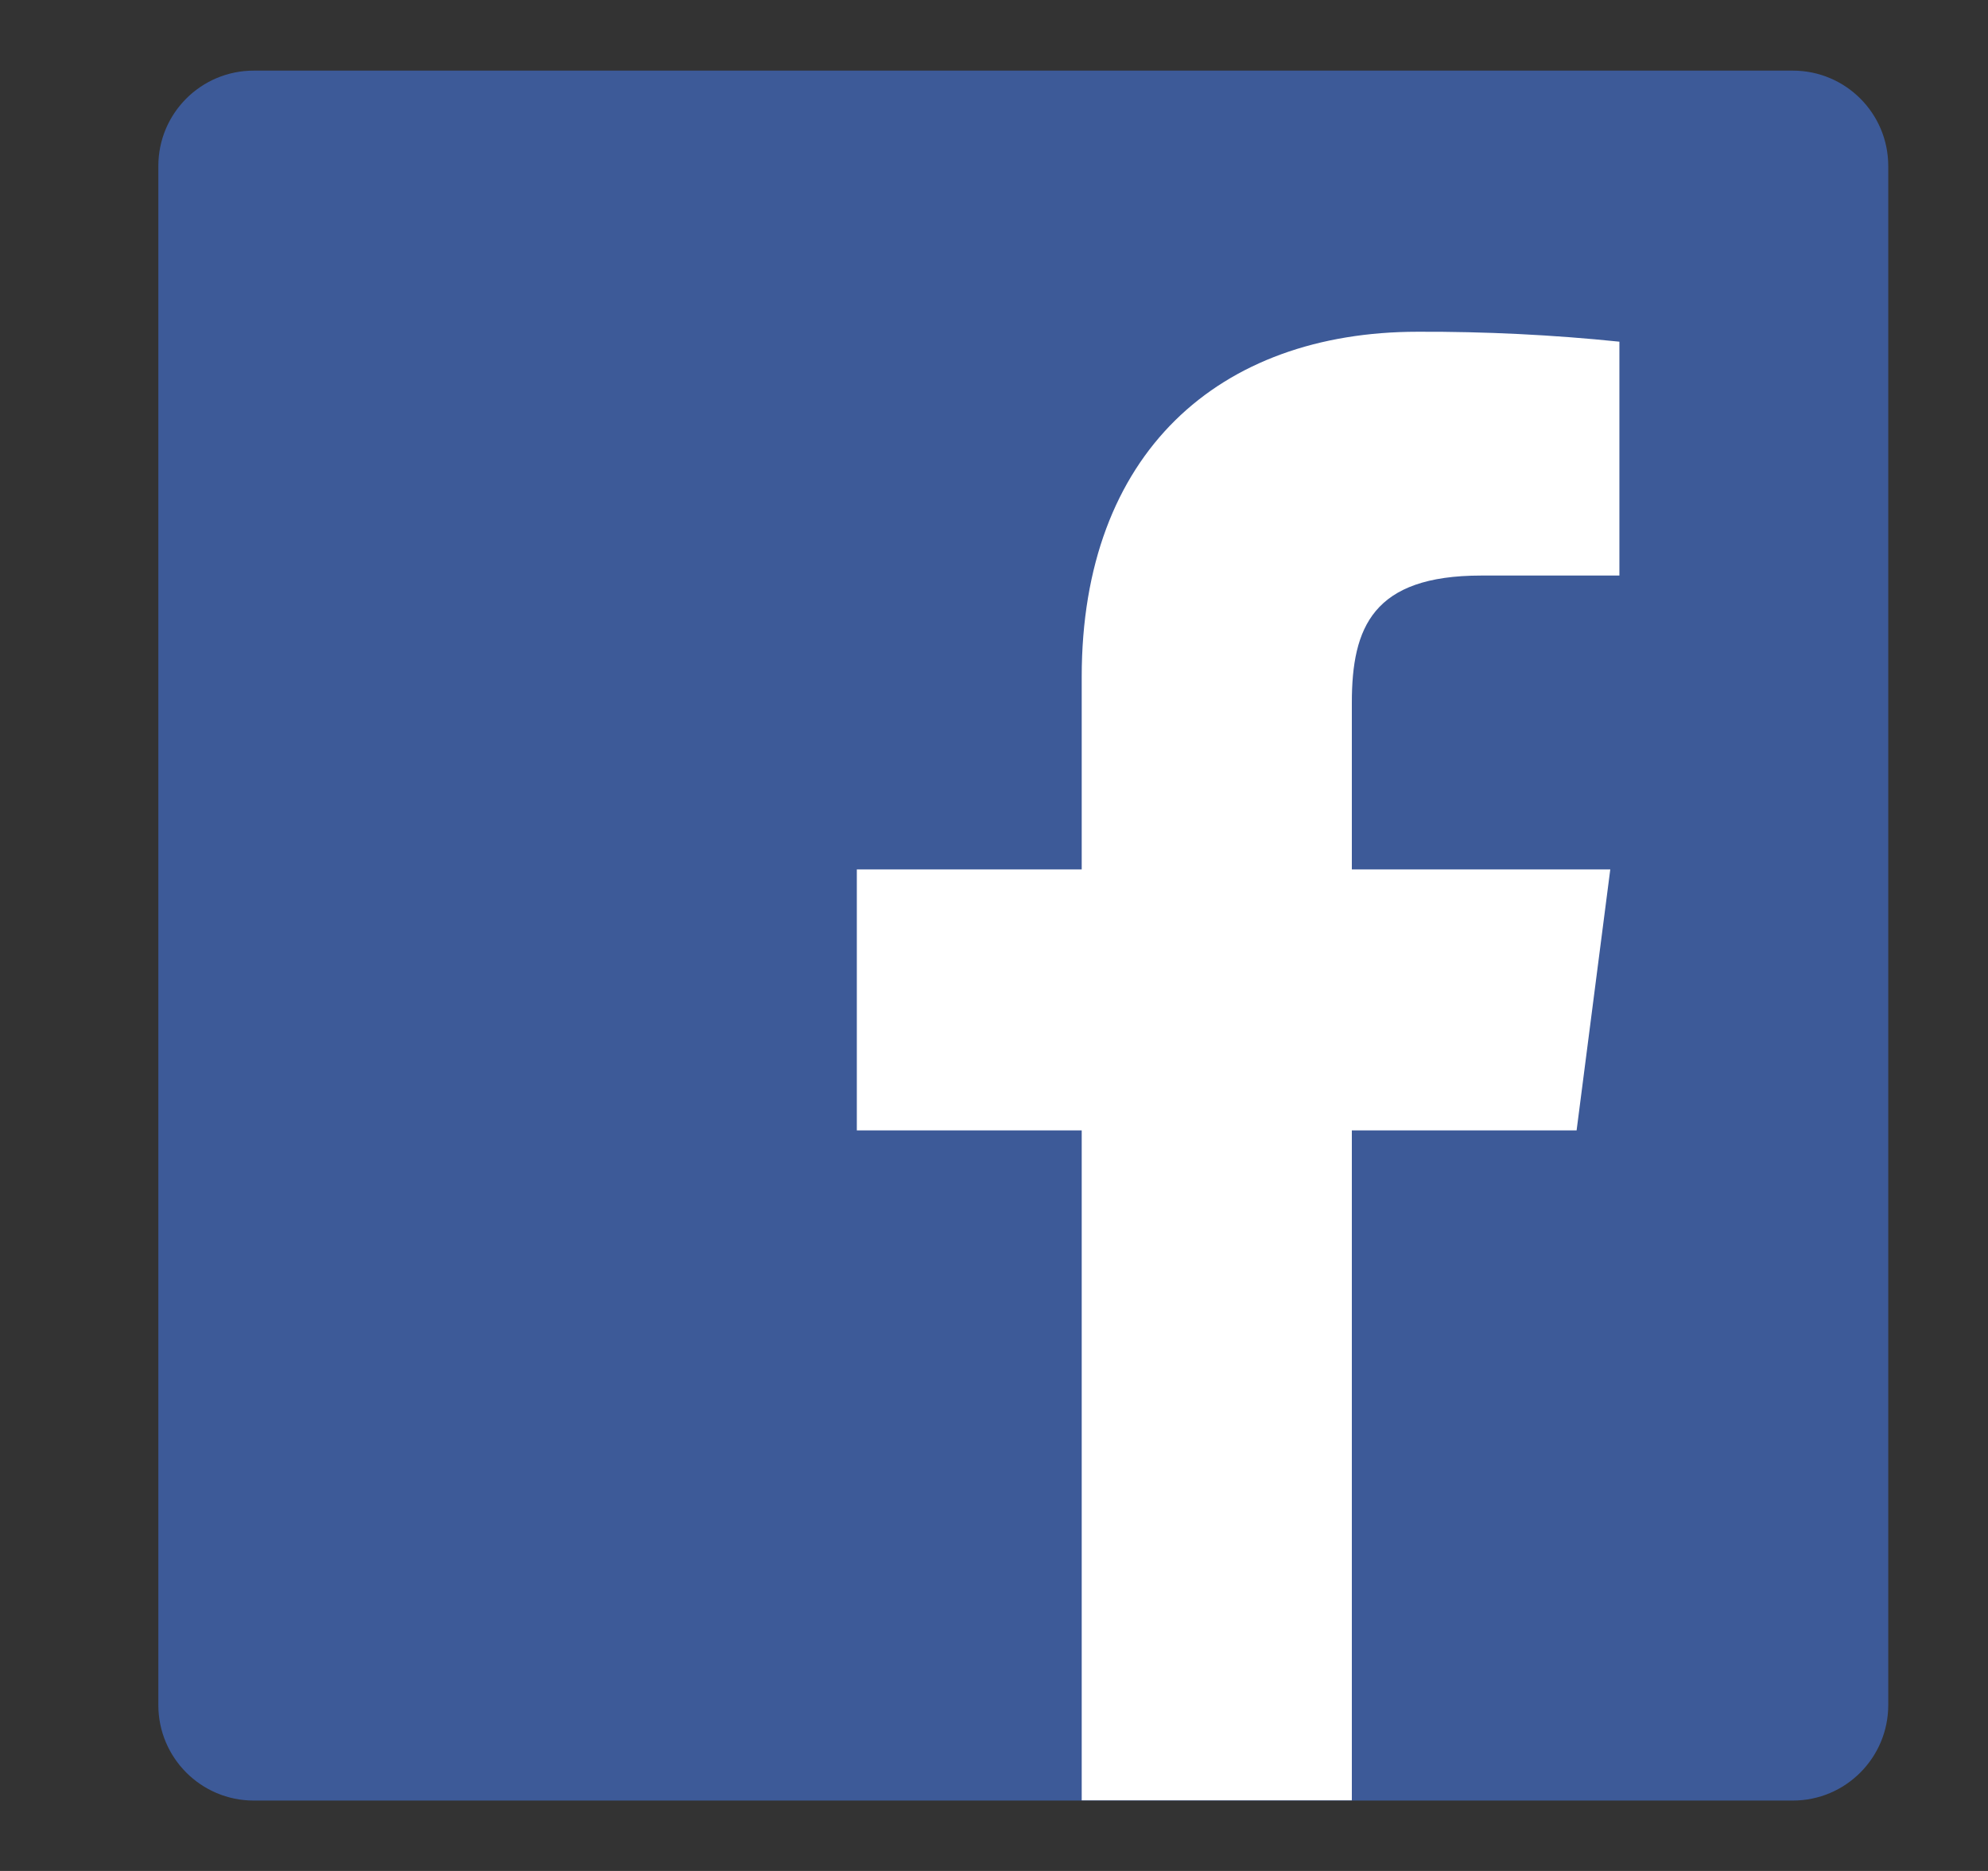 <svg width="17" height="16" viewBox="0 0 17 16" fill="none" xmlns="http://www.w3.org/2000/svg">
<rect x="0" y="0" width="17" height="16" fill="#333333" stroke="none"/>
<g clip-path="url(#clip0_127_50500)">
<path d="M15.331 0.604H2.17C1.719 0.604 1.354 0.969 1.354 1.42V14.581C1.354 15.032 1.719 15.398 2.17 15.398H15.331C15.782 15.398 16.147 15.032 16.147 14.581V1.42C16.147 0.969 15.782 0.604 15.331 0.604Z" fill="#3D5A98"/>
<path d="M11.56 15.396V9.667H13.482L13.77 7.435H11.56V6.01C11.56 5.364 11.74 4.922 12.666 4.922H13.848V2.922C13.276 2.863 12.7 2.835 12.125 2.837C10.422 2.837 9.25 3.875 9.25 5.789V7.435H7.327V9.667H9.25V15.396H11.56Z" fill="white"/>
</g>
<defs>
<clipPath id="clip0_127_50500">
<rect width="16" height="16" fill="white" transform="translate(0.75)"/>
</clipPath>
</defs>
</svg>
